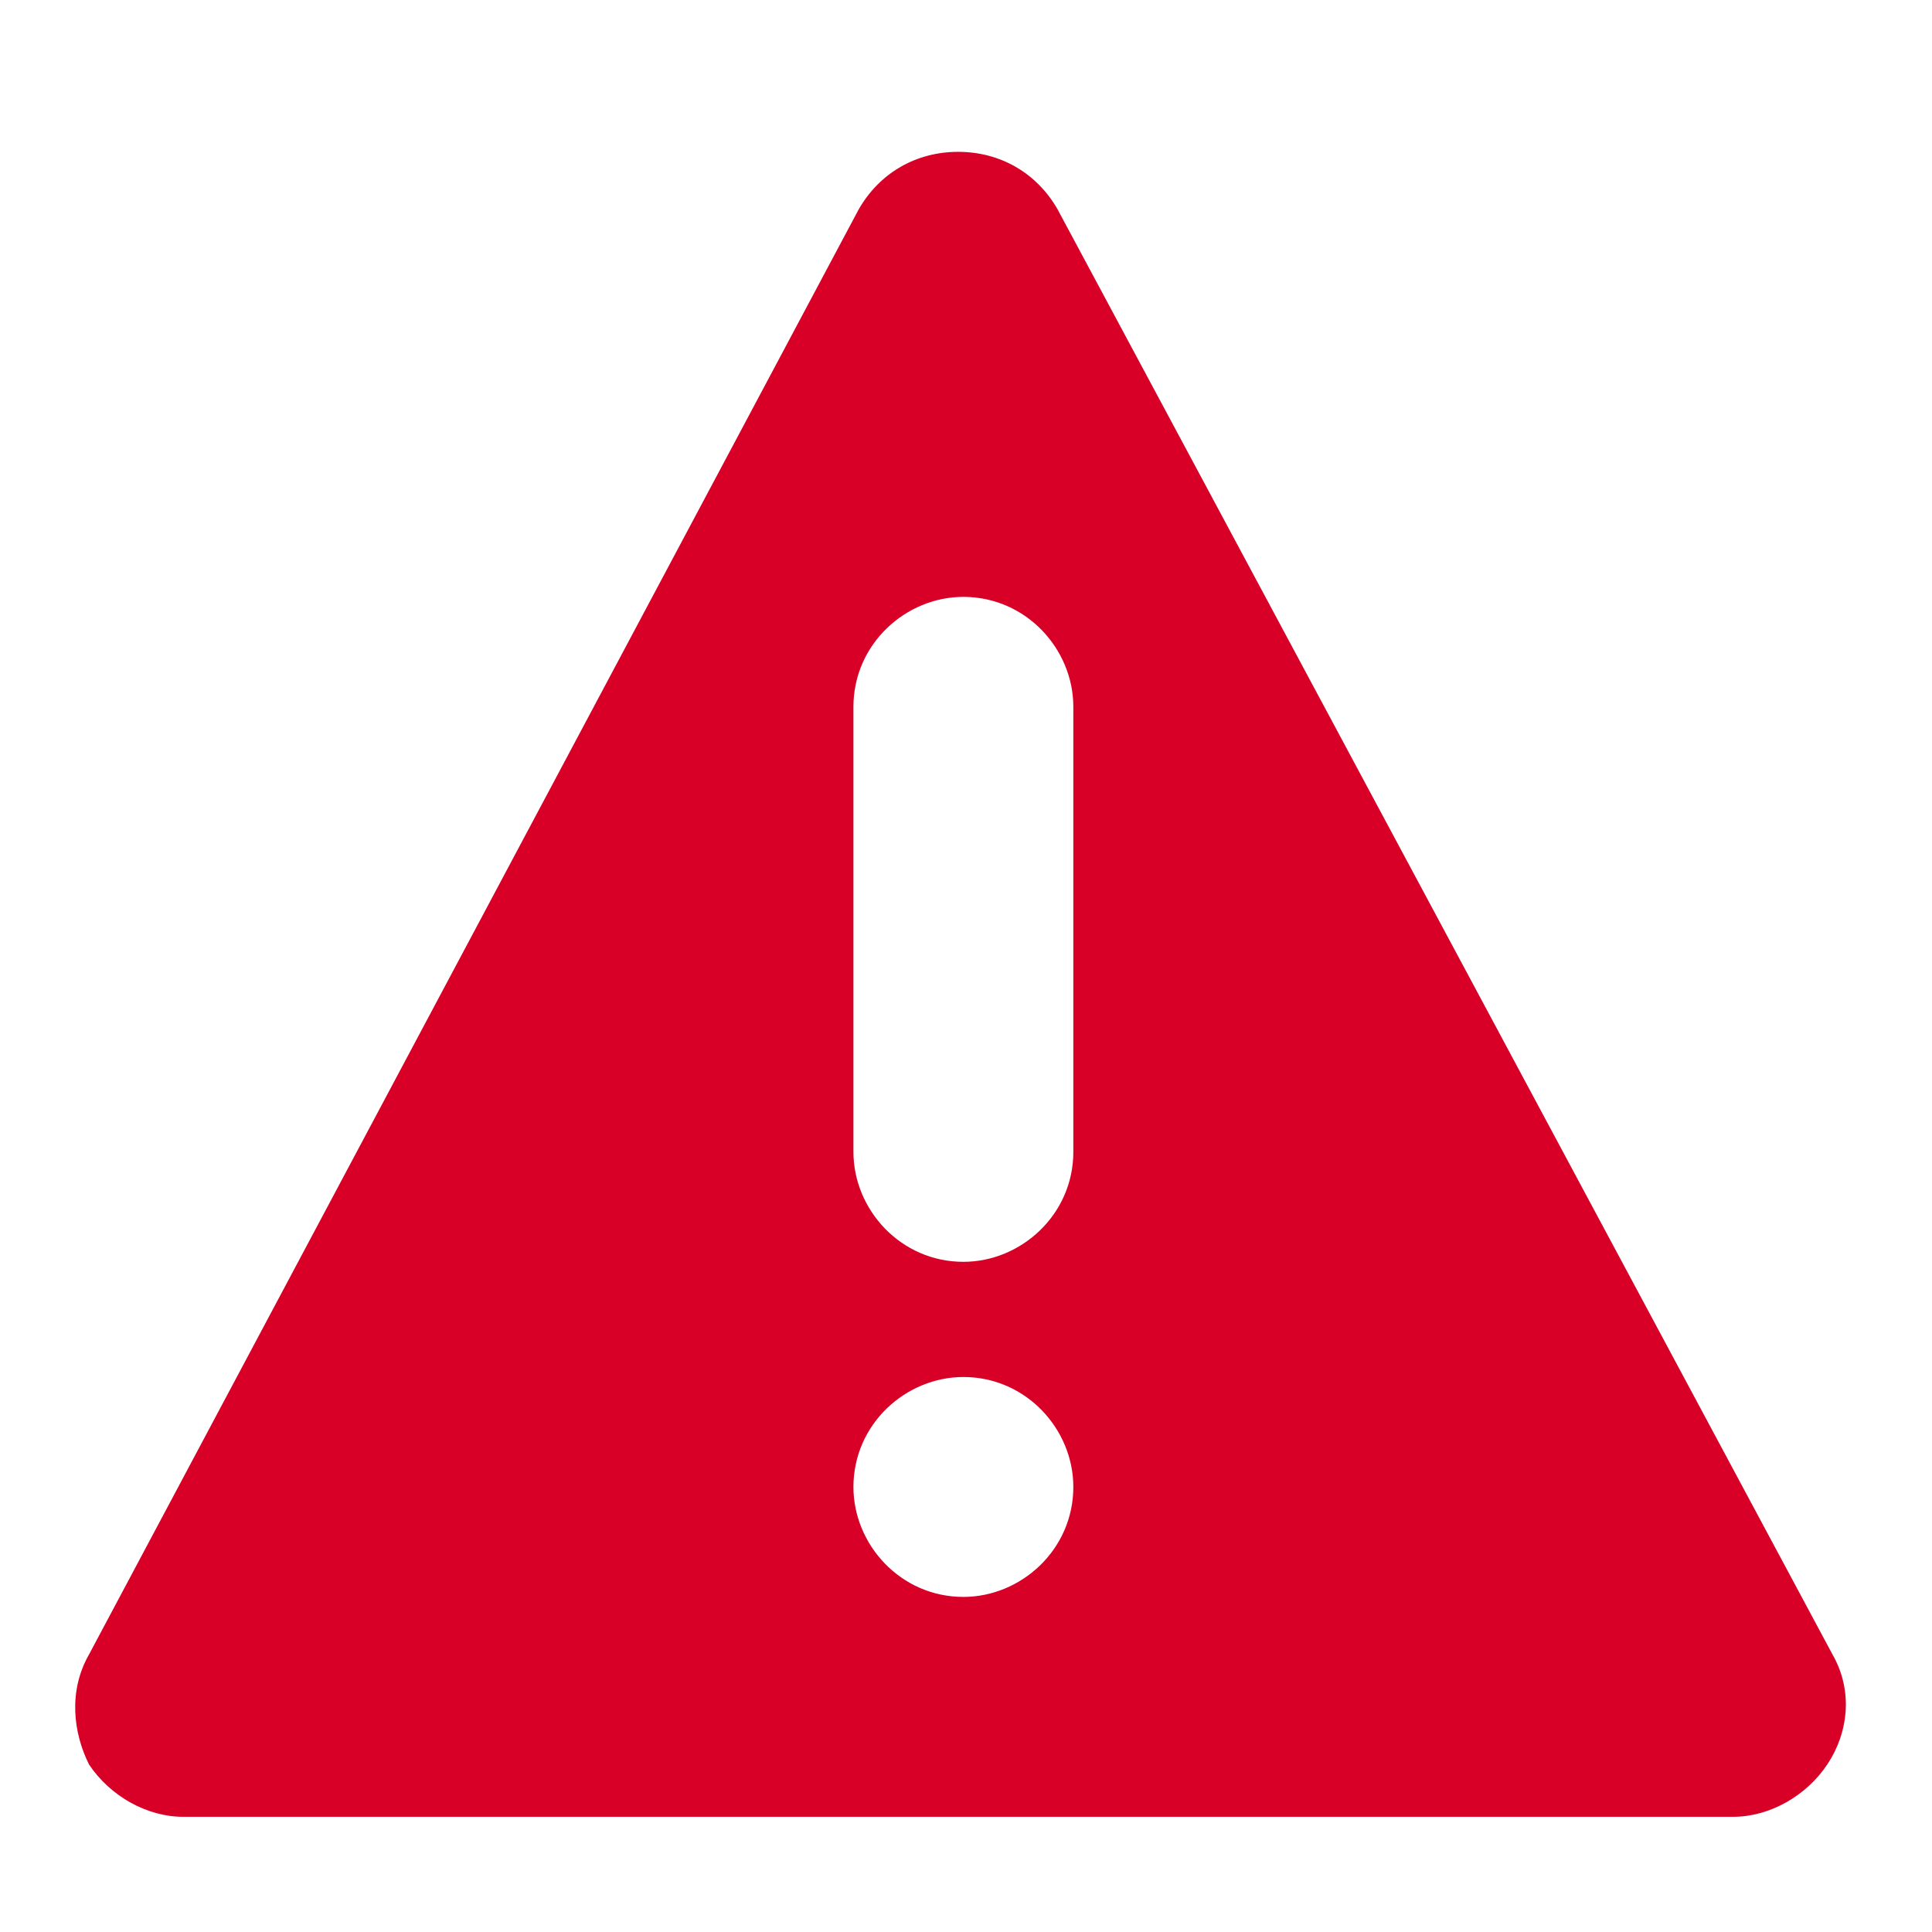 <?xml version="1.0" encoding="utf-8"?>
<!-- Generator: Adobe Illustrator 21.1.0, SVG Export Plug-In . SVG Version: 6.00 Build 0)  -->
<svg version="1.1" id="Capa_1" xmlns="http://www.w3.org/2000/svg" xmlns:xlink="http://www.w3.org/1999/xlink" x="0px" y="0px"
	 viewBox="0 0 36.9 36.9" style="enable-background:new 0 0 36.9 36.9;" xml:space="preserve">
<style type="text/css">
	.st0{fill:#D80027;}
</style>
<g>
	<g>
		<g>
			<path class="st0" d="M35,31.6L20.2,4c-0.4-0.7-1.1-1.1-1.9-1.1h0c-0.8,0-1.5,0.4-1.9,1.1L1.7,31.6c-0.4,0.7-0.3,1.5,0,2.1
				c0.4,0.6,1.1,1,1.8,1h29.6c0.7,0,1.4-0.4,1.8-1C35.3,33.1,35.4,32.3,35,31.6z M18.4,30.5c-1.2,0-2.1-1-2.1-2.1
				c0-1.2,1-2.1,2.1-2.1c1.2,0,2.1,1,2.1,2.1C20.5,29.6,19.5,30.5,18.4,30.5z M20.5,22c0,1.2-1,2.1-2.1,2.1c-1.2,0-2.1-1-2.1-2.1
				v-8.5c0-1.2,1-2.1,2.1-2.1c1.2,0,2.1,1,2.1,2.1V22z"/>
		</g>
	</g>
</g>
</svg>
